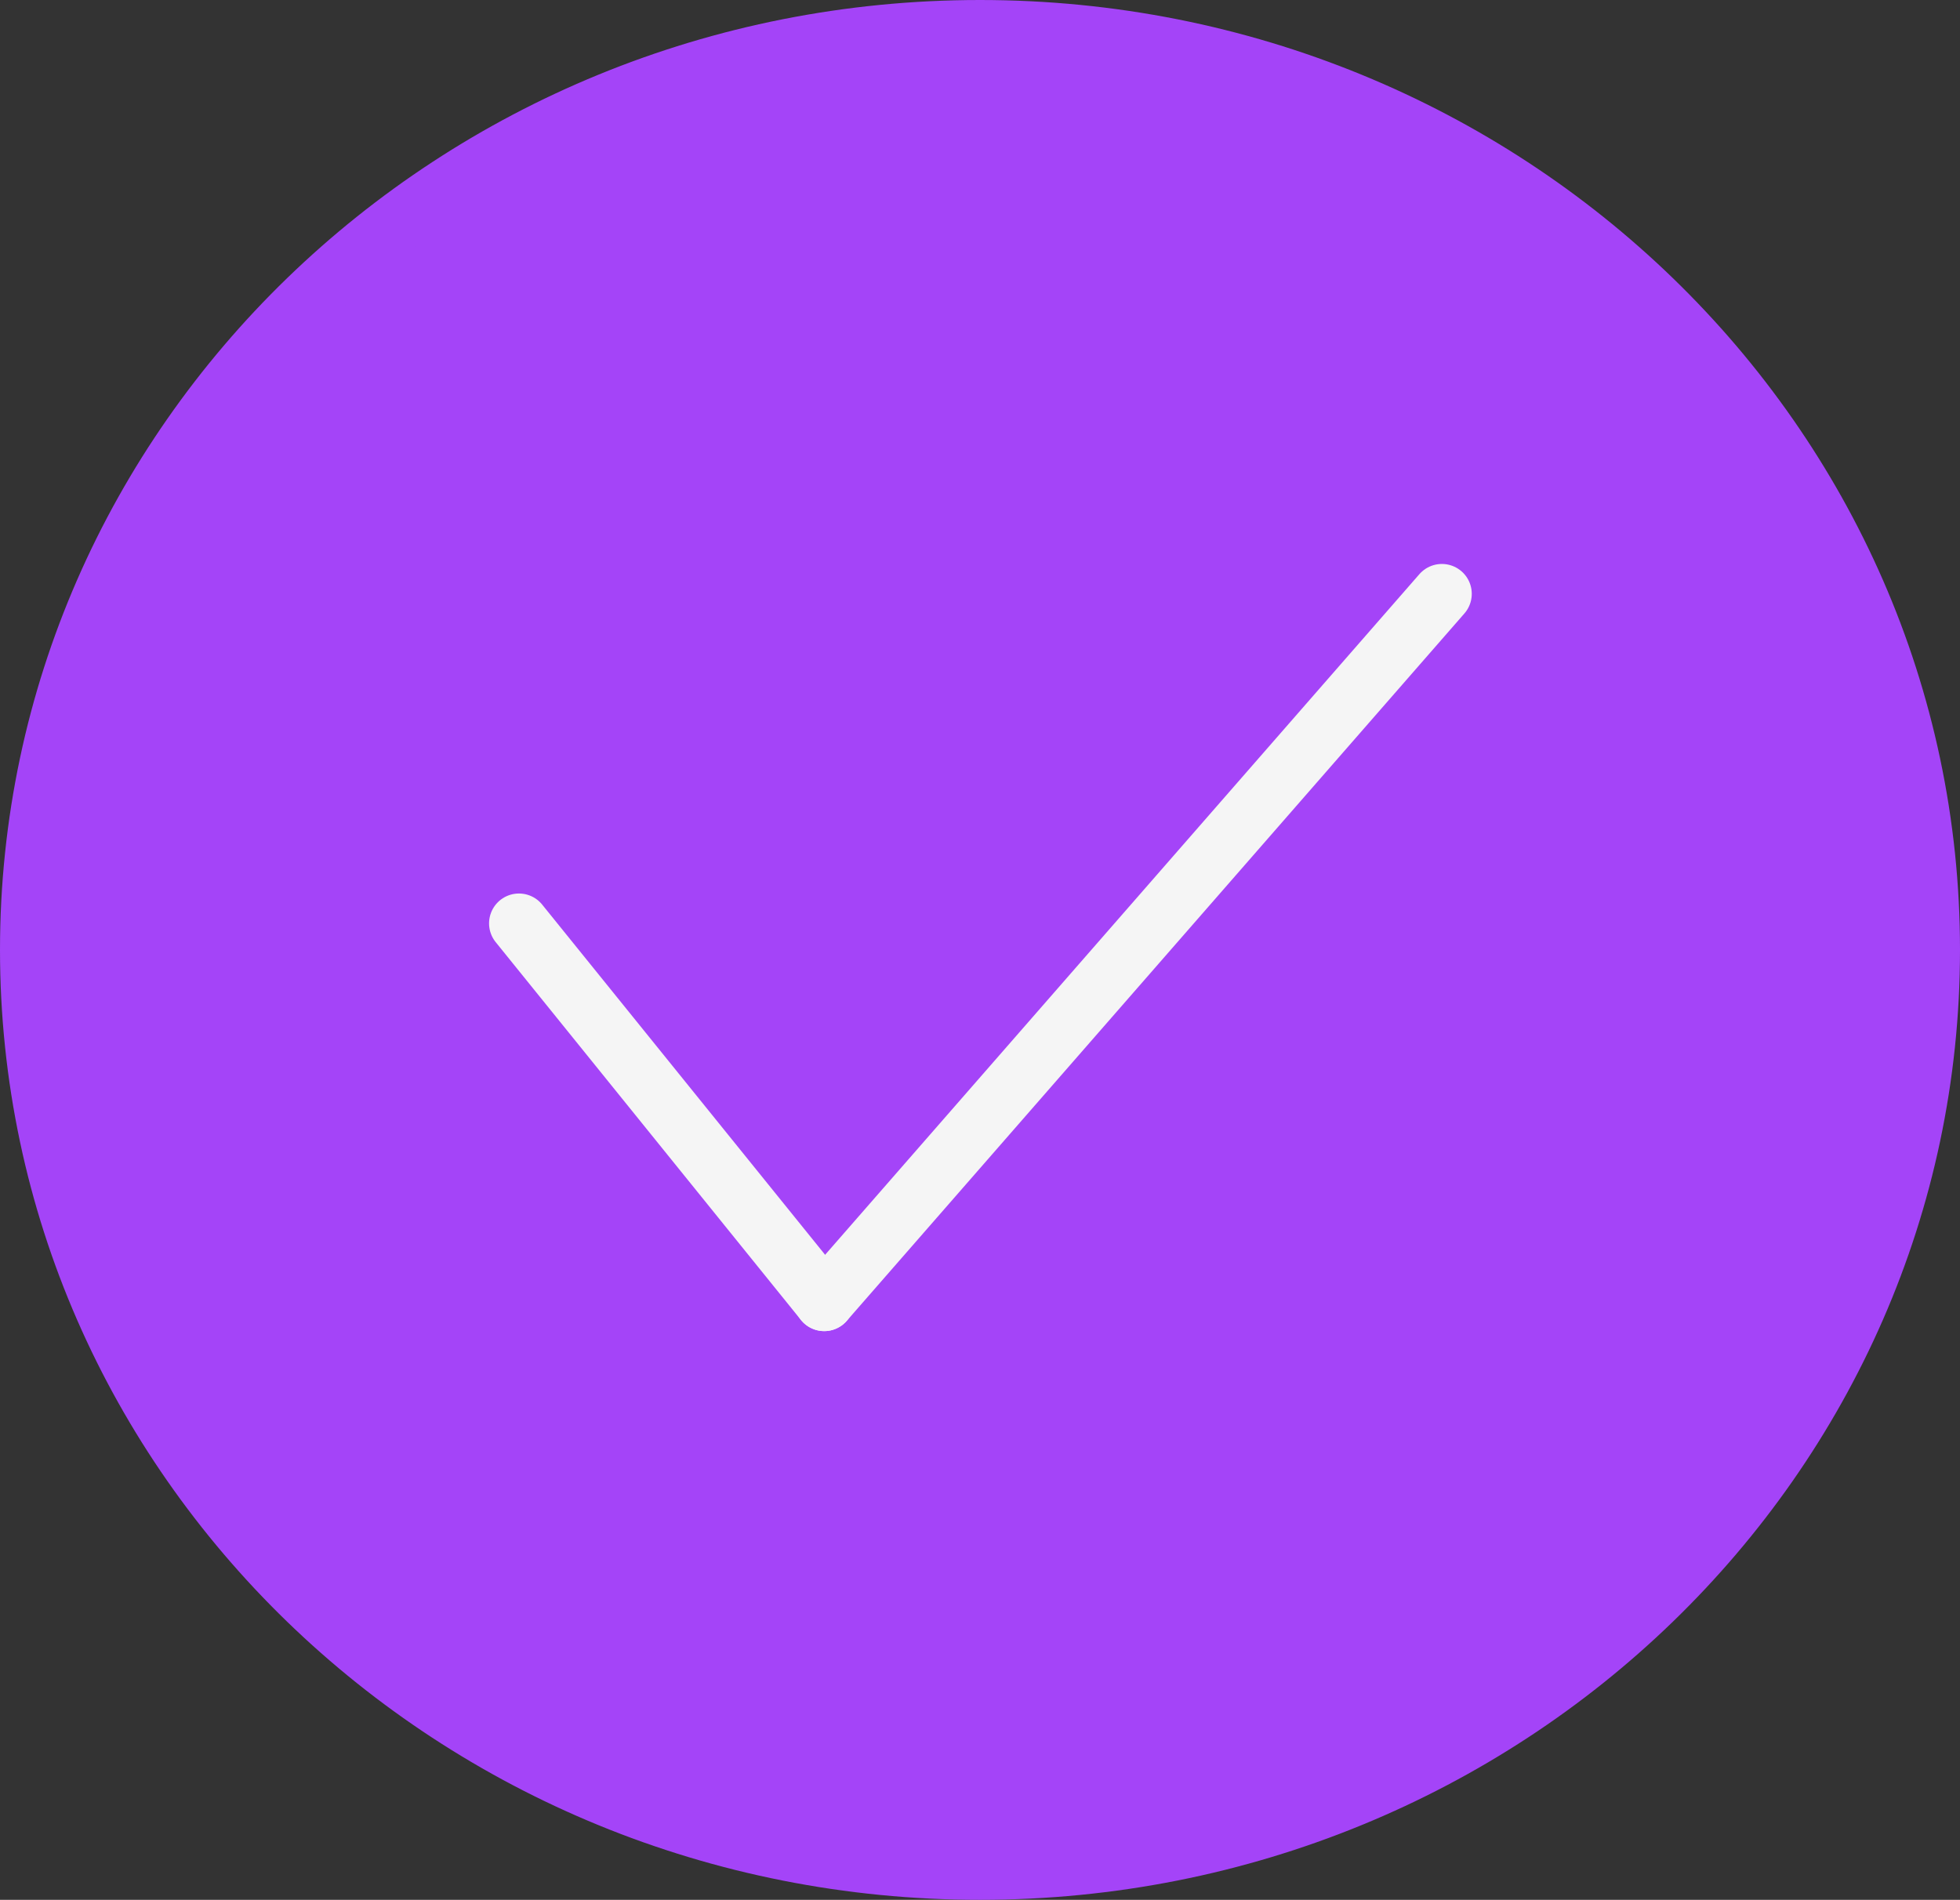 <svg id="Component_3_9" data-name="Component 3 – 9" xmlns="http://www.w3.org/2000/svg" width="328" height="318" viewBox="0 0 328 318">
  <rect x="0" y="0" width="328" height="318" fill="#333333" stroke="none"/>
  <g id="Path_94" data-name="Path 94" fill="#a444f8">
    <path d="M 164 313 C 153.199 313 142.406 311.945 131.921 309.865 C 121.707 307.839 111.661 304.815 102.061 300.879 C 92.637 297.014 83.548 292.231 75.046 286.663 C 66.626 281.148 58.709 274.815 51.515 267.84 C 44.323 260.868 37.795 253.197 32.111 245.04 C 26.375 236.809 21.45 228.011 17.471 218.891 C 13.42 209.605 10.309 199.889 8.224 190.011 C 6.085 179.875 5 169.442 5 159 C 5 148.558 6.085 138.125 8.224 127.989 C 10.309 118.111 13.42 108.395 17.471 99.109 C 21.45 89.989 26.375 81.191 32.111 72.96 C 37.795 64.803 44.323 57.132 51.515 50.16 C 58.709 43.185 66.626 36.852 75.046 31.337 C 83.548 25.769 92.637 20.986 102.061 17.121 C 111.661 13.185 121.707 10.161 131.921 8.135 C 142.406 6.055 153.199 5 164 5 C 174.801 5 185.594 6.055 196.079 8.135 C 206.293 10.161 216.339 13.185 225.939 17.121 C 235.363 20.986 244.452 25.769 252.954 31.337 C 261.374 36.852 269.291 43.185 276.485 50.16 C 283.677 57.132 290.205 64.803 295.889 72.96 C 301.625 81.191 306.55 89.989 310.529 99.109 C 314.58 108.395 317.691 118.111 319.776 127.989 C 321.915 138.125 323 148.558 323 159 C 323 169.442 321.915 179.875 319.776 190.011 C 317.691 199.889 314.58 209.605 310.529 218.891 C 306.55 228.011 301.625 236.809 295.889 245.04 C 290.205 253.197 283.677 260.868 276.485 267.84 C 269.291 274.815 261.374 281.148 252.954 286.663 C 244.452 292.231 235.363 297.014 225.939 300.879 C 216.339 304.815 206.293 307.839 196.079 309.865 C 185.594 311.945 174.801 313 164 313 Z" stroke="none"/>
    <path d="M 164 10 C 79.084 10 10 76.841 10 159 C 10 241.159 79.084 308 164 308 C 248.916 308 318 241.159 318 159 C 318 76.841 248.916 10 164 10 M 164 0 C 254.575 0 328 71.187 328 159 C 328 246.813 254.575 318 164 318 C 73.425 318 0 246.813 0 159 C 0 71.187 73.425 0 164 0 Z" stroke="none" fill="#a444f8"/>
  </g>
  <path id="Path_93" data-name="Path 93" d="M0,0,51.088,63.247" transform="translate(86.843 154.558)" fill="none" stroke="#f5f5f5" stroke-linecap="round" stroke-width="10"/>
  <path id="Path_96" data-name="Path 96" d="M103.364,0,0,118.409" transform="translate(137.931 99.397)" fill="none" stroke="#f5f5f5" stroke-linecap="round" stroke-width="10"/>
</svg>
